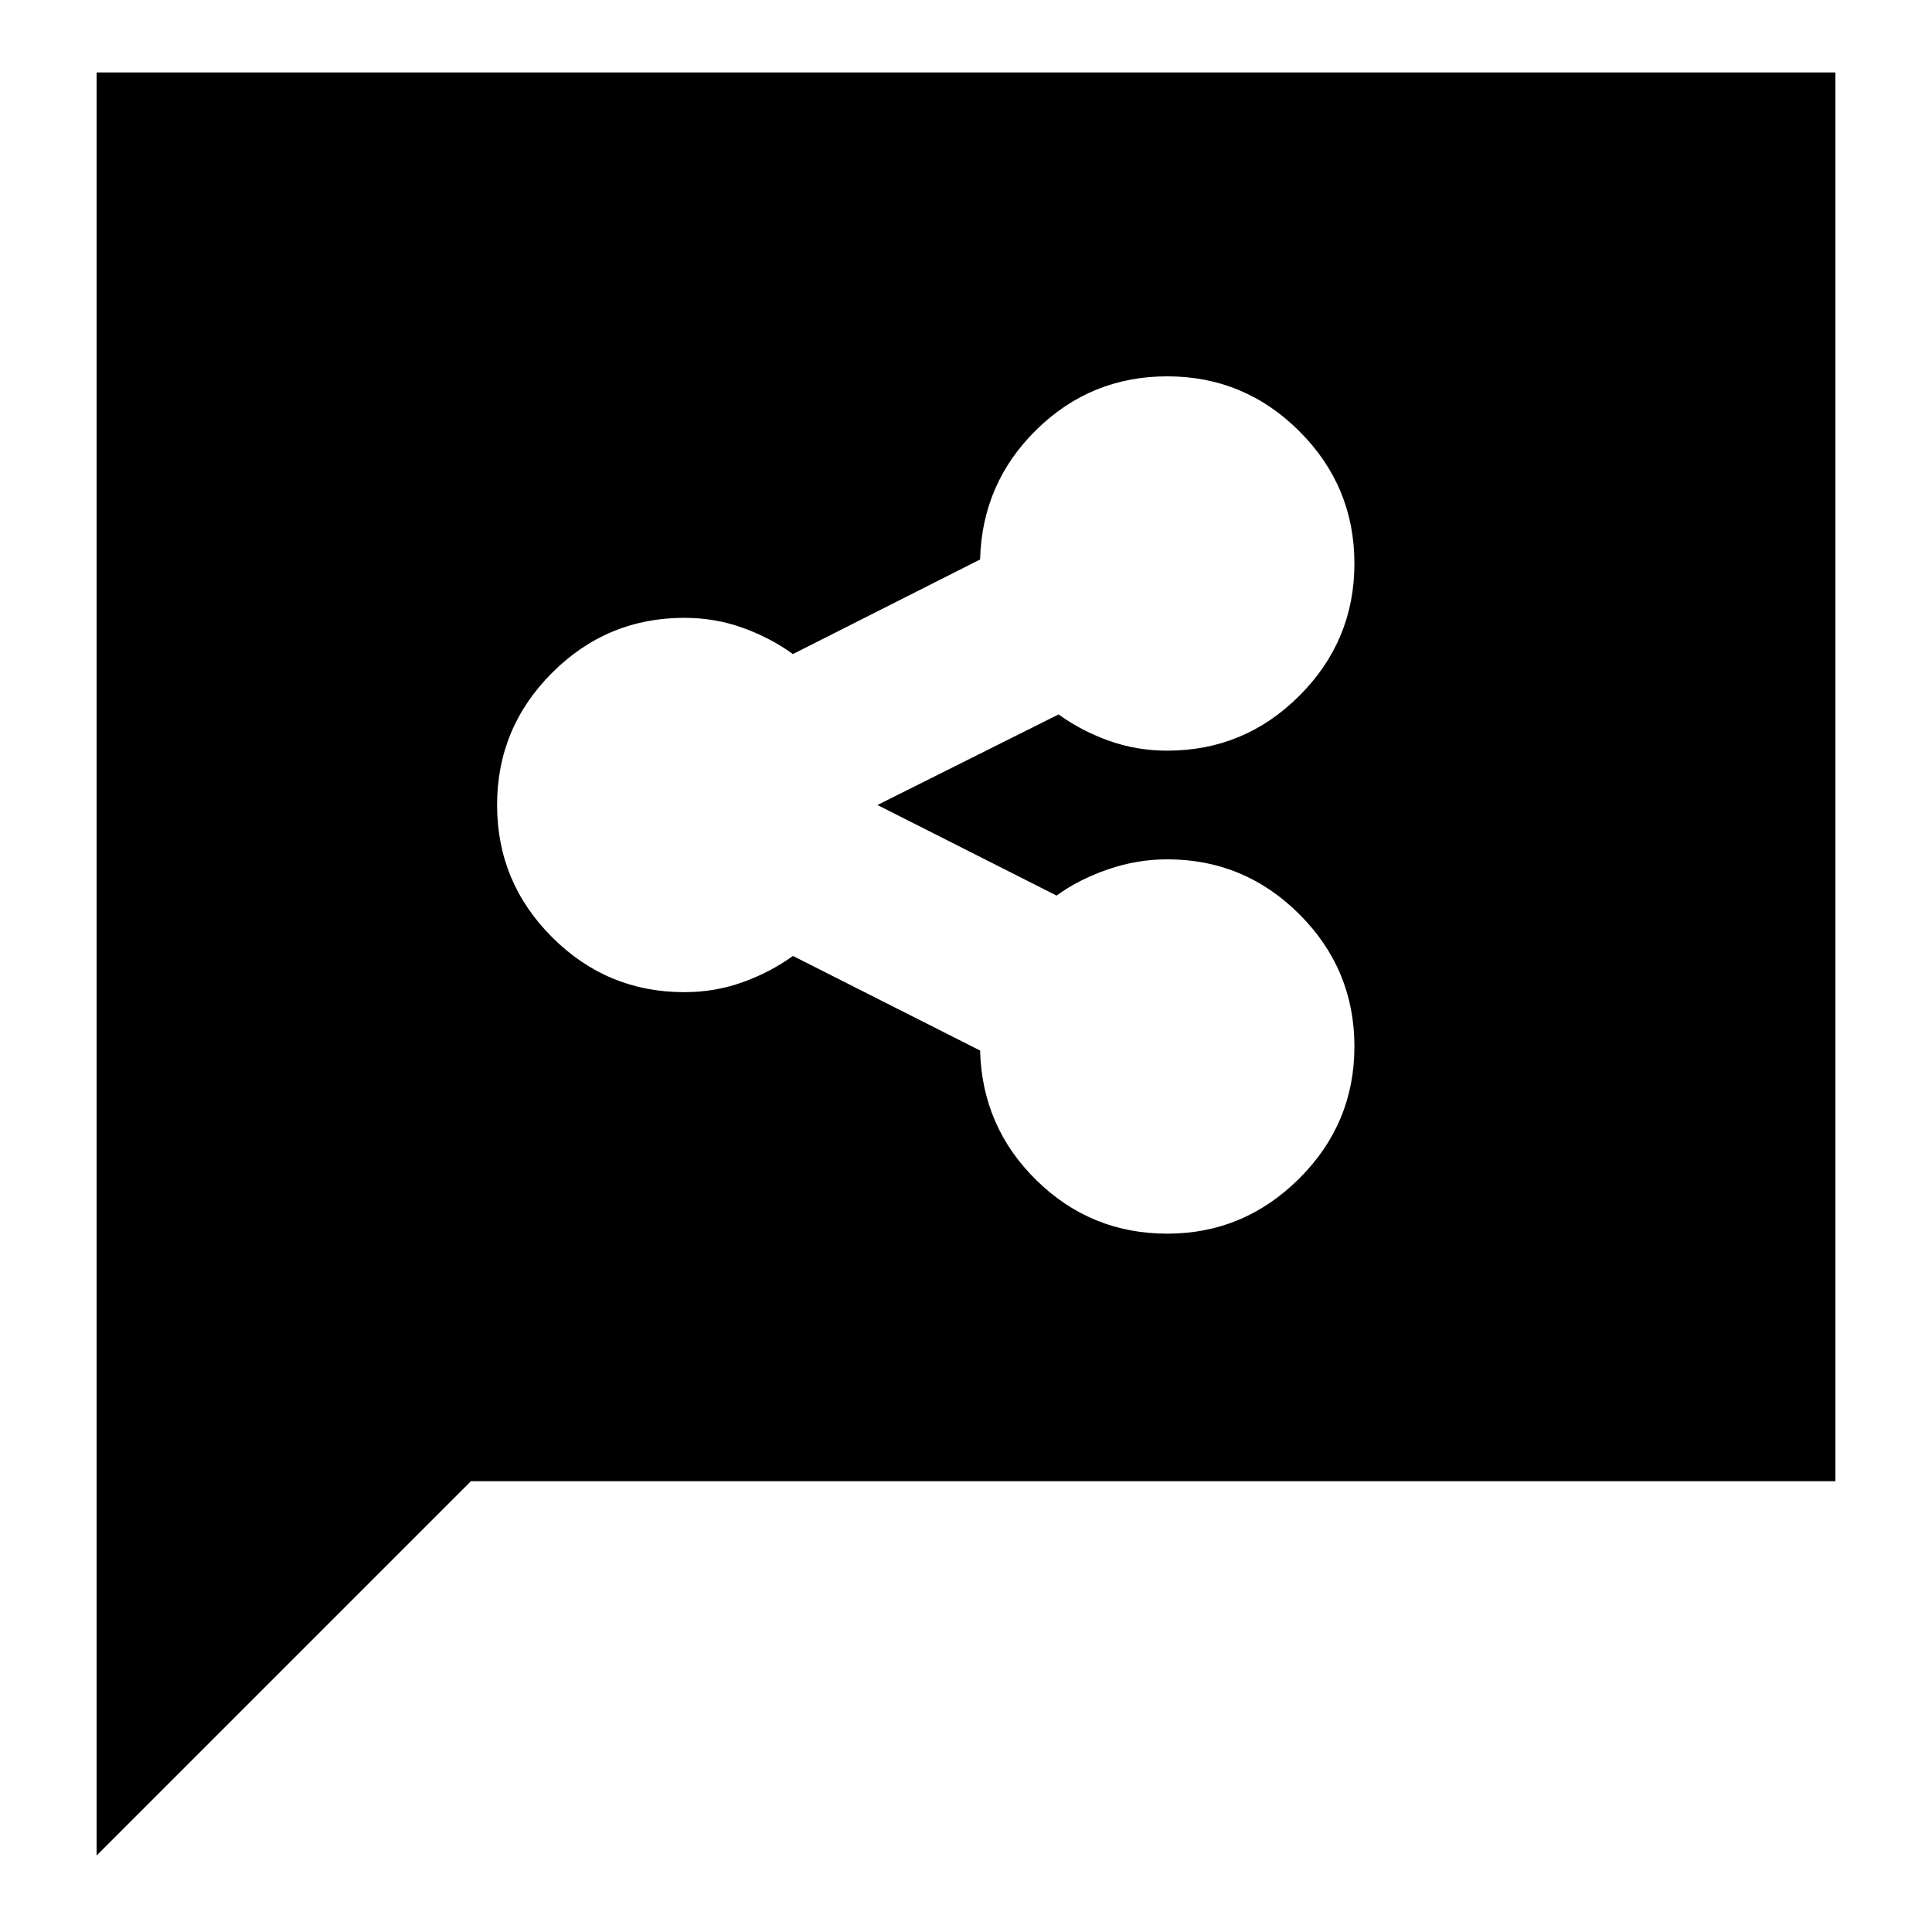 <svg xmlns="http://www.w3.org/2000/svg" height="24" viewBox="0 -960 960 960" width="24"><path d="M580.04-347q37.96 0 65.46-27.32Q673-401.64 673-440q0-38.36-27.32-65.68Q618.36-533 580-533q-15 0-29.5 5T525-515l-89-45 90-45q11.21 8.1 24.96 13.05Q564.72-587 580-587q38.36 0 65.68-27.32Q673-641.64 673-680q0-38.36-27.32-65.68Q618.36-773 580-773q-37.95 0-64.97 26.5Q488-720 487-682l-93 47q-11.21-8.1-24.96-13.05Q355.28-653 340-653q-38.36 0-65.68 27.32Q247-598.36 247-560q0 38.36 27.32 65.68Q301.64-467 340-467q15.28 0 29.04-4.95Q382.79-476.9 394-485l93 47q1 38 28.04 64.5 27.03 26.5 65 26.5ZM48-38v-886h864v700H234L48-38Z"/></svg>